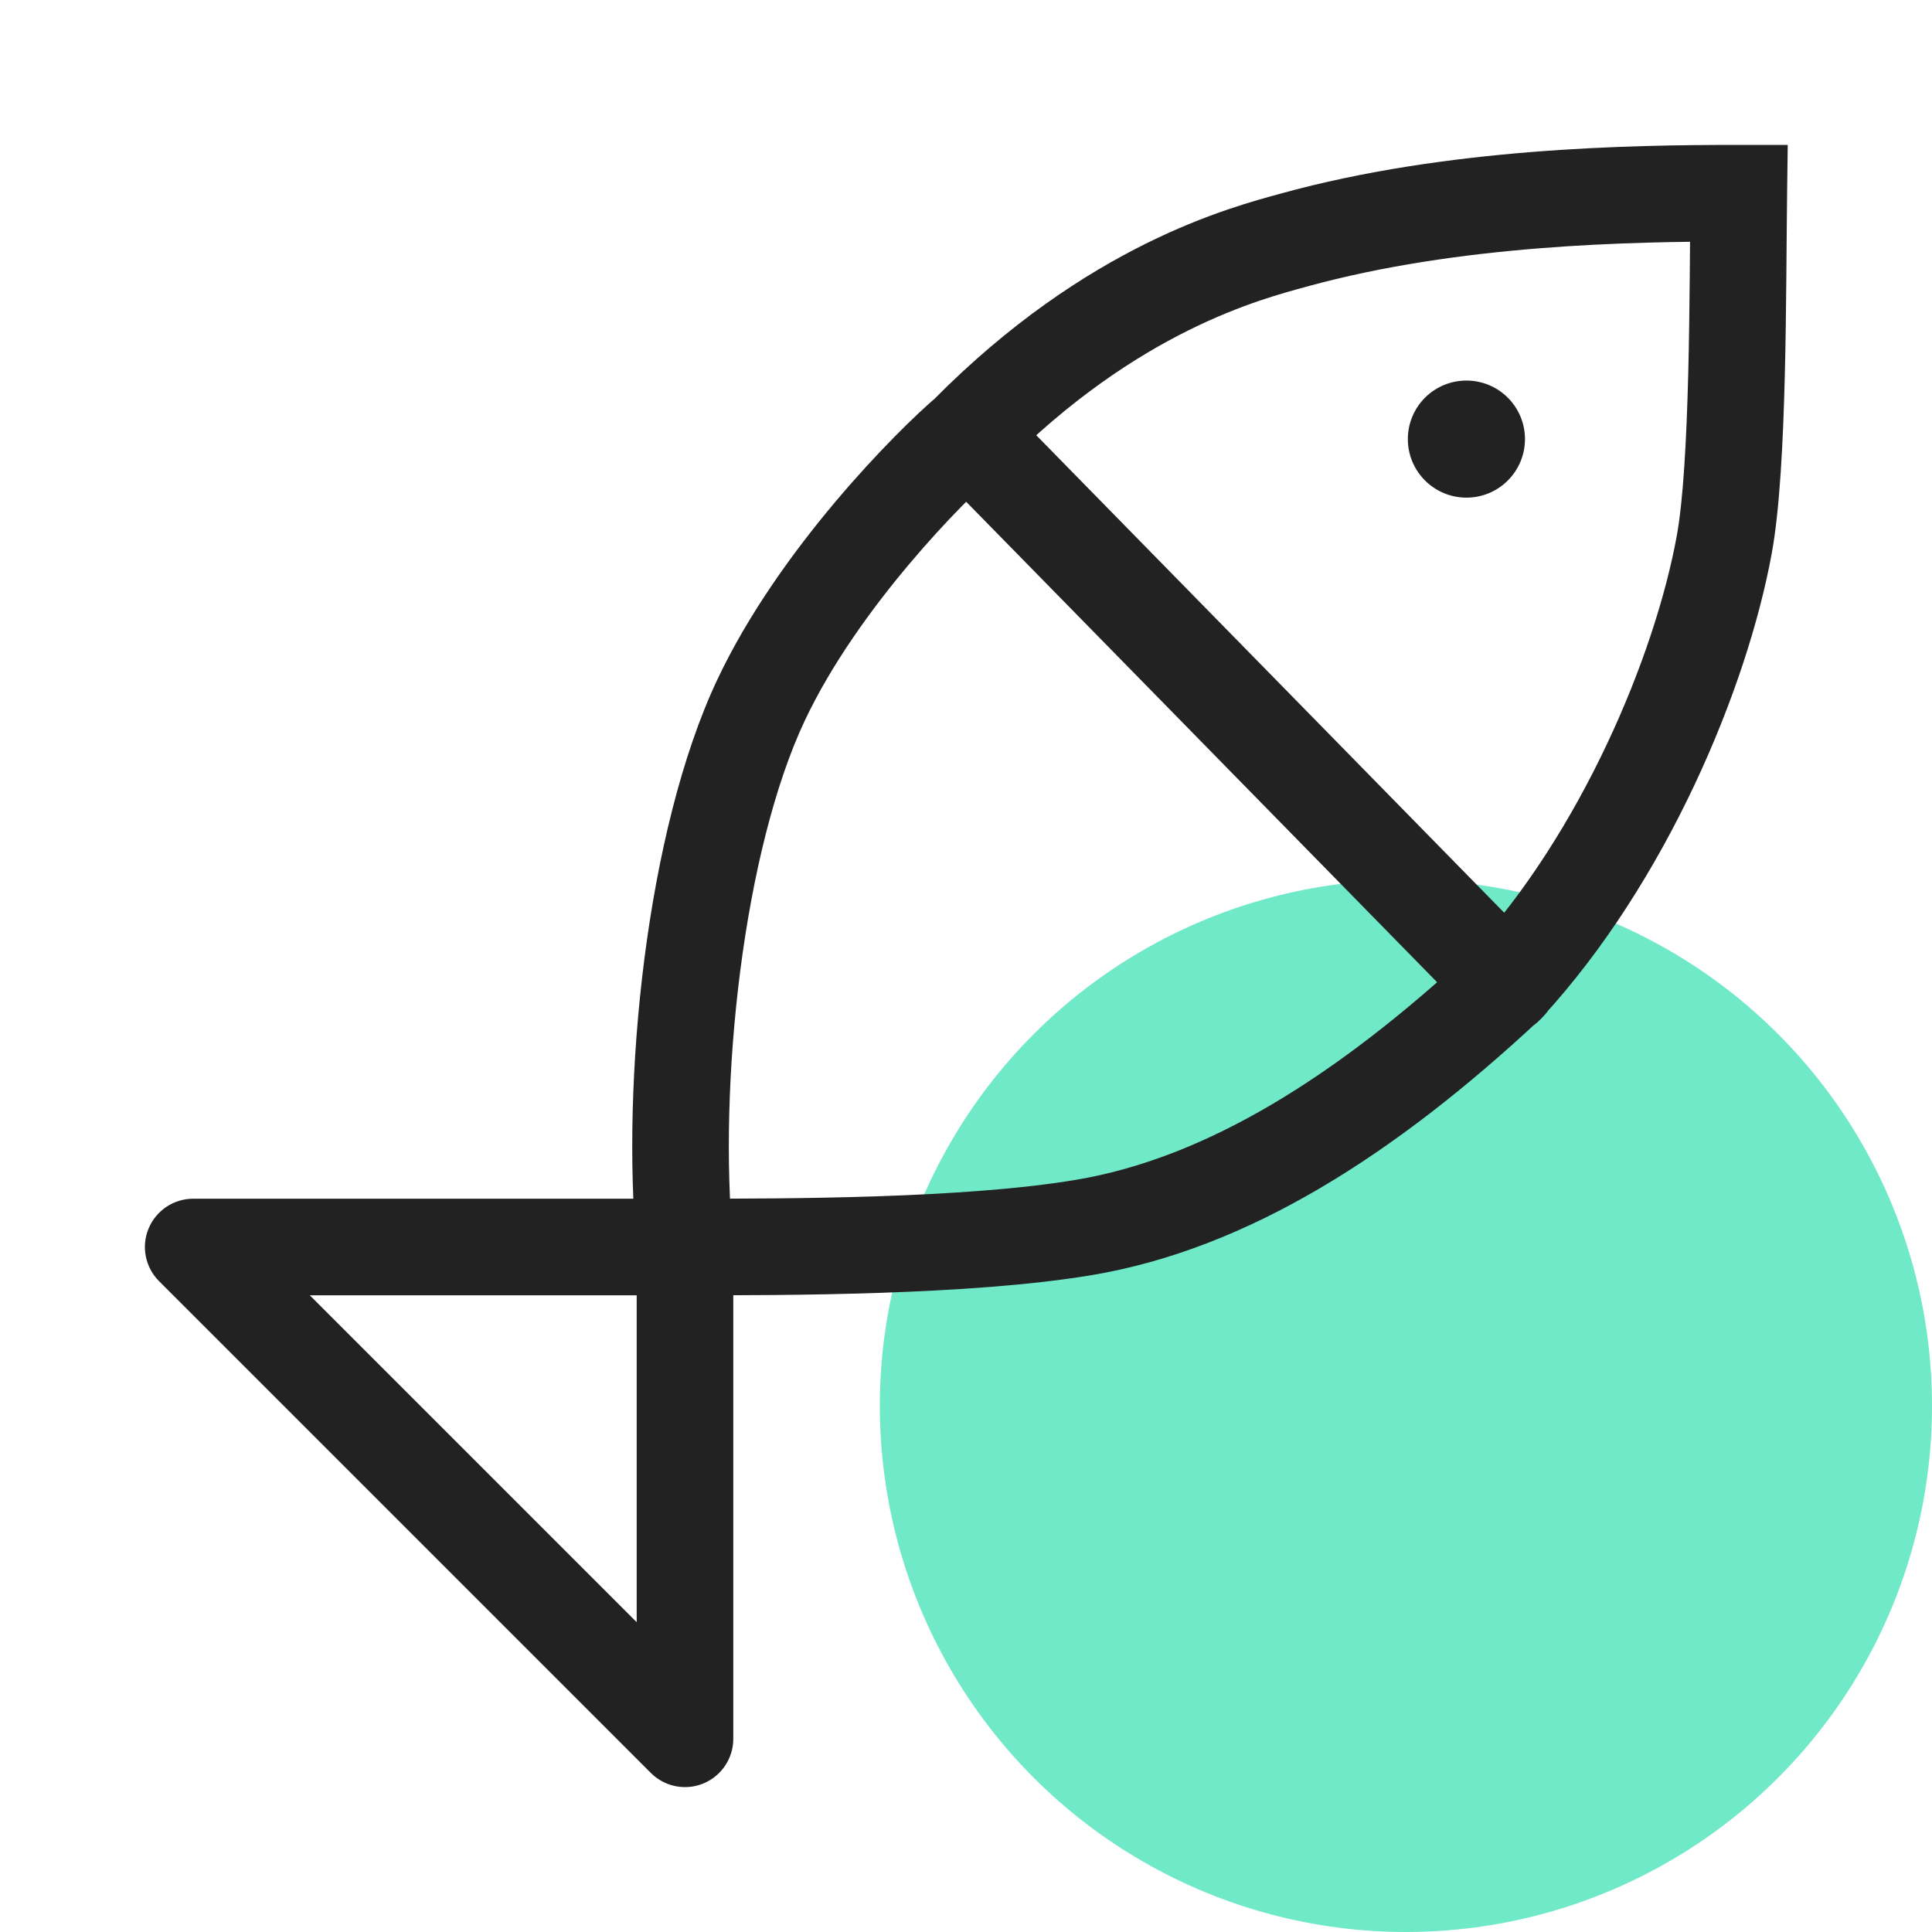 <svg width="40" height="40" viewBox="0 0 40 40" fill="none" xmlns="http://www.w3.org/2000/svg">
<circle cx="29.108" cy="29.108" r="10.892" fill="#70E9C9"/>
<path d="M30.361 10.303C31.03 10.303 31.573 9.76 31.573 9.091C31.573 8.421 31.03 7.879 30.361 7.879C29.691 7.879 29.148 8.421 29.148 9.091C29.148 9.76 29.691 10.303 30.361 10.303Z" fill="#222222"/>
<path d="M4 25.818V24.818C3.596 24.818 3.231 25.062 3.076 25.436C2.921 25.809 3.007 26.239 3.293 26.525L4 25.818ZM14.182 36L13.475 36.707C13.761 36.993 14.191 37.079 14.565 36.924C14.938 36.769 15.182 36.404 15.182 36H14.182ZM15.757 14.495L14.852 14.069L15.757 14.495ZM26.788 4.97L26.522 4.006L26.788 4.97ZM36 4L37 4.013L37.013 3H36V4ZM35.7 11.273L34.716 11.093L35.7 11.273ZM22.443 25.413L22.277 24.427L22.443 25.413ZM3.293 26.525L13.475 36.707L14.889 35.293L4.707 25.111L3.293 26.525ZM15.182 36V25.818H13.182V36H15.182ZM15.177 25.723C15.024 24.112 15.071 22.083 15.326 20.101C15.582 18.109 16.039 16.242 16.661 14.922L14.852 14.069C14.104 15.654 13.612 17.752 13.342 19.846C13.072 21.95 13.017 24.13 13.186 25.913L15.177 25.723ZM27.054 5.934C30.202 5.066 33.739 5 36 5V3C33.736 3 29.956 3.059 26.522 4.006L27.054 5.934ZM35 3.987C34.987 5.006 34.987 6.386 34.953 7.742C34.918 9.113 34.85 10.357 34.716 11.093L36.683 11.452C36.849 10.541 36.918 9.148 36.952 7.793C36.987 6.424 36.987 4.991 37 4.013L35 3.987ZM30.515 19.648C27.636 22.331 24.941 23.979 22.277 24.427L22.609 26.399C25.834 25.857 28.879 23.907 31.878 21.111L30.515 19.648ZM22.277 24.427C19.966 24.815 16.316 24.818 14.182 24.818V26.818C16.255 26.818 20.097 26.821 22.609 26.399L22.277 24.427ZM4 26.818H14.182V24.818H4V26.818ZM16.661 14.922C17.77 12.571 19.986 10.342 20.681 9.749L19.382 8.227C18.581 8.911 16.131 11.357 14.852 14.069L16.661 14.922ZM20.743 9.691C23.57 6.83 26.142 6.185 27.054 5.934L26.522 4.006C25.484 4.292 22.511 5.056 19.32 8.285L20.743 9.691ZM34.716 11.093C34.26 13.593 32.73 17.233 30.46 19.703L31.933 21.056C34.496 18.268 36.17 14.264 36.683 11.452L34.716 11.093ZM30.46 19.703C30.45 19.714 30.44 19.725 30.431 19.735C30.422 19.745 30.411 19.758 30.399 19.771C30.393 19.778 30.383 19.79 30.372 19.804C30.366 19.811 30.358 19.822 30.349 19.835C30.344 19.842 30.338 19.851 30.331 19.861C30.324 19.871 30.315 19.884 30.305 19.9C30.296 19.916 30.282 19.94 30.266 19.97C30.258 19.985 30.249 20.005 30.239 20.028C30.229 20.051 30.216 20.082 30.204 20.12C30.193 20.156 30.178 20.21 30.168 20.276C30.164 20.304 30.159 20.365 30.157 20.398C30.157 20.436 30.161 20.519 30.167 20.563C30.184 20.688 30.233 20.858 30.355 21.022C30.404 21.082 30.513 21.189 30.573 21.236C30.634 21.277 30.759 21.342 30.822 21.367C30.879 21.385 30.989 21.41 31.041 21.418C31.086 21.422 31.17 21.425 31.209 21.423C31.242 21.421 31.303 21.414 31.332 21.409C31.356 21.405 31.401 21.395 31.422 21.389C31.471 21.375 31.512 21.36 31.54 21.348C31.57 21.336 31.594 21.325 31.613 21.315C31.649 21.297 31.677 21.279 31.694 21.268C31.712 21.257 31.727 21.246 31.738 21.239C31.759 21.224 31.775 21.211 31.785 21.203C31.795 21.195 31.803 21.188 31.809 21.183C31.821 21.173 31.831 21.165 31.837 21.159C31.849 21.148 31.859 21.138 31.866 21.131C31.881 21.117 31.895 21.103 31.908 21.09C31.92 21.078 31.935 21.063 31.948 21.048C31.955 21.041 31.964 21.031 31.974 21.02C31.98 21.015 31.987 21.006 31.995 20.997C32 20.991 32.005 20.985 32.011 20.977C32.017 20.97 32.026 20.958 32.037 20.945C32.042 20.937 32.049 20.928 32.056 20.918C32.064 20.907 32.074 20.893 32.084 20.875C32.095 20.859 32.111 20.832 32.128 20.799C32.136 20.782 32.147 20.76 32.158 20.734C32.169 20.708 32.183 20.673 32.195 20.63C32.201 20.612 32.21 20.574 32.215 20.553C32.22 20.53 32.228 20.479 32.232 20.451C32.235 20.419 32.237 20.349 32.237 20.311C32.234 20.268 32.223 20.175 32.213 20.126C32.199 20.07 32.159 19.955 32.132 19.896C32.098 19.835 32.016 19.716 31.968 19.66C31.915 19.608 31.8 19.517 31.739 19.478C31.68 19.447 31.564 19.398 31.506 19.38C31.455 19.367 31.358 19.351 31.312 19.346C31.273 19.344 31.199 19.344 31.165 19.346C31.136 19.349 31.081 19.356 31.056 19.36C31.035 19.364 30.994 19.373 30.975 19.378C30.93 19.39 30.893 19.404 30.866 19.415C30.839 19.426 30.816 19.436 30.798 19.445C30.763 19.462 30.736 19.478 30.719 19.488C30.701 19.499 30.686 19.509 30.675 19.516C30.654 19.53 30.638 19.542 30.628 19.55C30.609 19.564 30.594 19.577 30.586 19.584C30.57 19.597 30.556 19.61 30.547 19.618C30.536 19.628 30.526 19.638 30.515 19.648L31.878 21.111C31.885 21.105 31.888 21.102 31.889 21.101C31.892 21.099 31.886 21.104 31.876 21.112C31.872 21.116 31.859 21.127 31.841 21.14C31.833 21.147 31.817 21.158 31.797 21.172C31.786 21.179 31.772 21.189 31.754 21.199C31.737 21.21 31.71 21.225 31.676 21.242C31.658 21.251 31.635 21.261 31.608 21.272C31.581 21.283 31.544 21.296 31.499 21.308C31.48 21.313 31.44 21.323 31.418 21.327C31.393 21.331 31.339 21.338 31.309 21.341C31.276 21.343 31.202 21.343 31.163 21.341C31.117 21.336 31.02 21.319 30.968 21.307C30.911 21.289 30.794 21.24 30.735 21.208C30.674 21.17 30.56 21.079 30.507 21.026C30.459 20.971 30.376 20.852 30.343 20.79C30.316 20.732 30.276 20.617 30.261 20.561C30.252 20.512 30.24 20.419 30.238 20.376C30.237 20.338 30.24 20.268 30.243 20.236C30.247 20.209 30.255 20.157 30.26 20.134C30.264 20.113 30.274 20.075 30.279 20.057C30.292 20.014 30.306 19.979 30.317 19.954C30.328 19.927 30.338 19.905 30.347 19.889C30.364 19.855 30.379 19.83 30.39 19.813C30.401 19.796 30.41 19.782 30.417 19.772C30.424 19.761 30.431 19.753 30.436 19.746C30.446 19.733 30.454 19.722 30.46 19.715C30.465 19.709 30.47 19.703 30.473 19.699C30.48 19.691 30.485 19.685 30.488 19.683C30.491 19.679 30.493 19.677 30.494 19.676C30.495 19.675 30.495 19.674 30.495 19.674C30.496 19.674 30.495 19.675 30.493 19.677C30.491 19.678 30.489 19.68 30.487 19.682C30.482 19.687 30.48 19.69 30.48 19.69C30.48 19.689 30.481 19.689 30.483 19.687C30.484 19.686 30.487 19.683 30.491 19.68C30.494 19.677 30.502 19.67 30.511 19.662C30.516 19.657 30.524 19.651 30.534 19.643C30.542 19.636 30.558 19.624 30.578 19.61C30.588 19.602 30.603 19.592 30.621 19.58C30.638 19.57 30.666 19.552 30.702 19.534C30.721 19.525 30.745 19.513 30.774 19.501C30.803 19.489 30.843 19.474 30.893 19.46C30.913 19.455 30.958 19.445 30.983 19.44C31.011 19.436 31.072 19.428 31.105 19.426C31.144 19.425 31.228 19.427 31.273 19.431C31.325 19.439 31.435 19.464 31.492 19.483C31.555 19.507 31.68 19.572 31.741 19.613C31.801 19.66 31.91 19.767 31.959 19.827C32.081 19.992 32.13 20.161 32.147 20.286C32.153 20.331 32.157 20.413 32.157 20.451C32.155 20.484 32.15 20.545 32.146 20.573C32.136 20.639 32.121 20.693 32.109 20.729C32.097 20.767 32.085 20.797 32.075 20.82C32.065 20.843 32.056 20.863 32.048 20.879C32.033 20.909 32.019 20.932 32.009 20.947C32 20.963 31.991 20.976 31.984 20.986C31.978 20.995 31.972 21.004 31.967 21.01C31.958 21.023 31.951 21.032 31.946 21.038C31.937 21.05 31.929 21.059 31.926 21.063C31.92 21.07 31.917 21.073 31.92 21.07C31.922 21.068 31.926 21.064 31.933 21.056L30.46 19.703ZM19.317 9.688L30.482 21.079L31.91 19.68L20.746 8.288L19.317 9.688Z" fill="#222222"/>
</svg>
